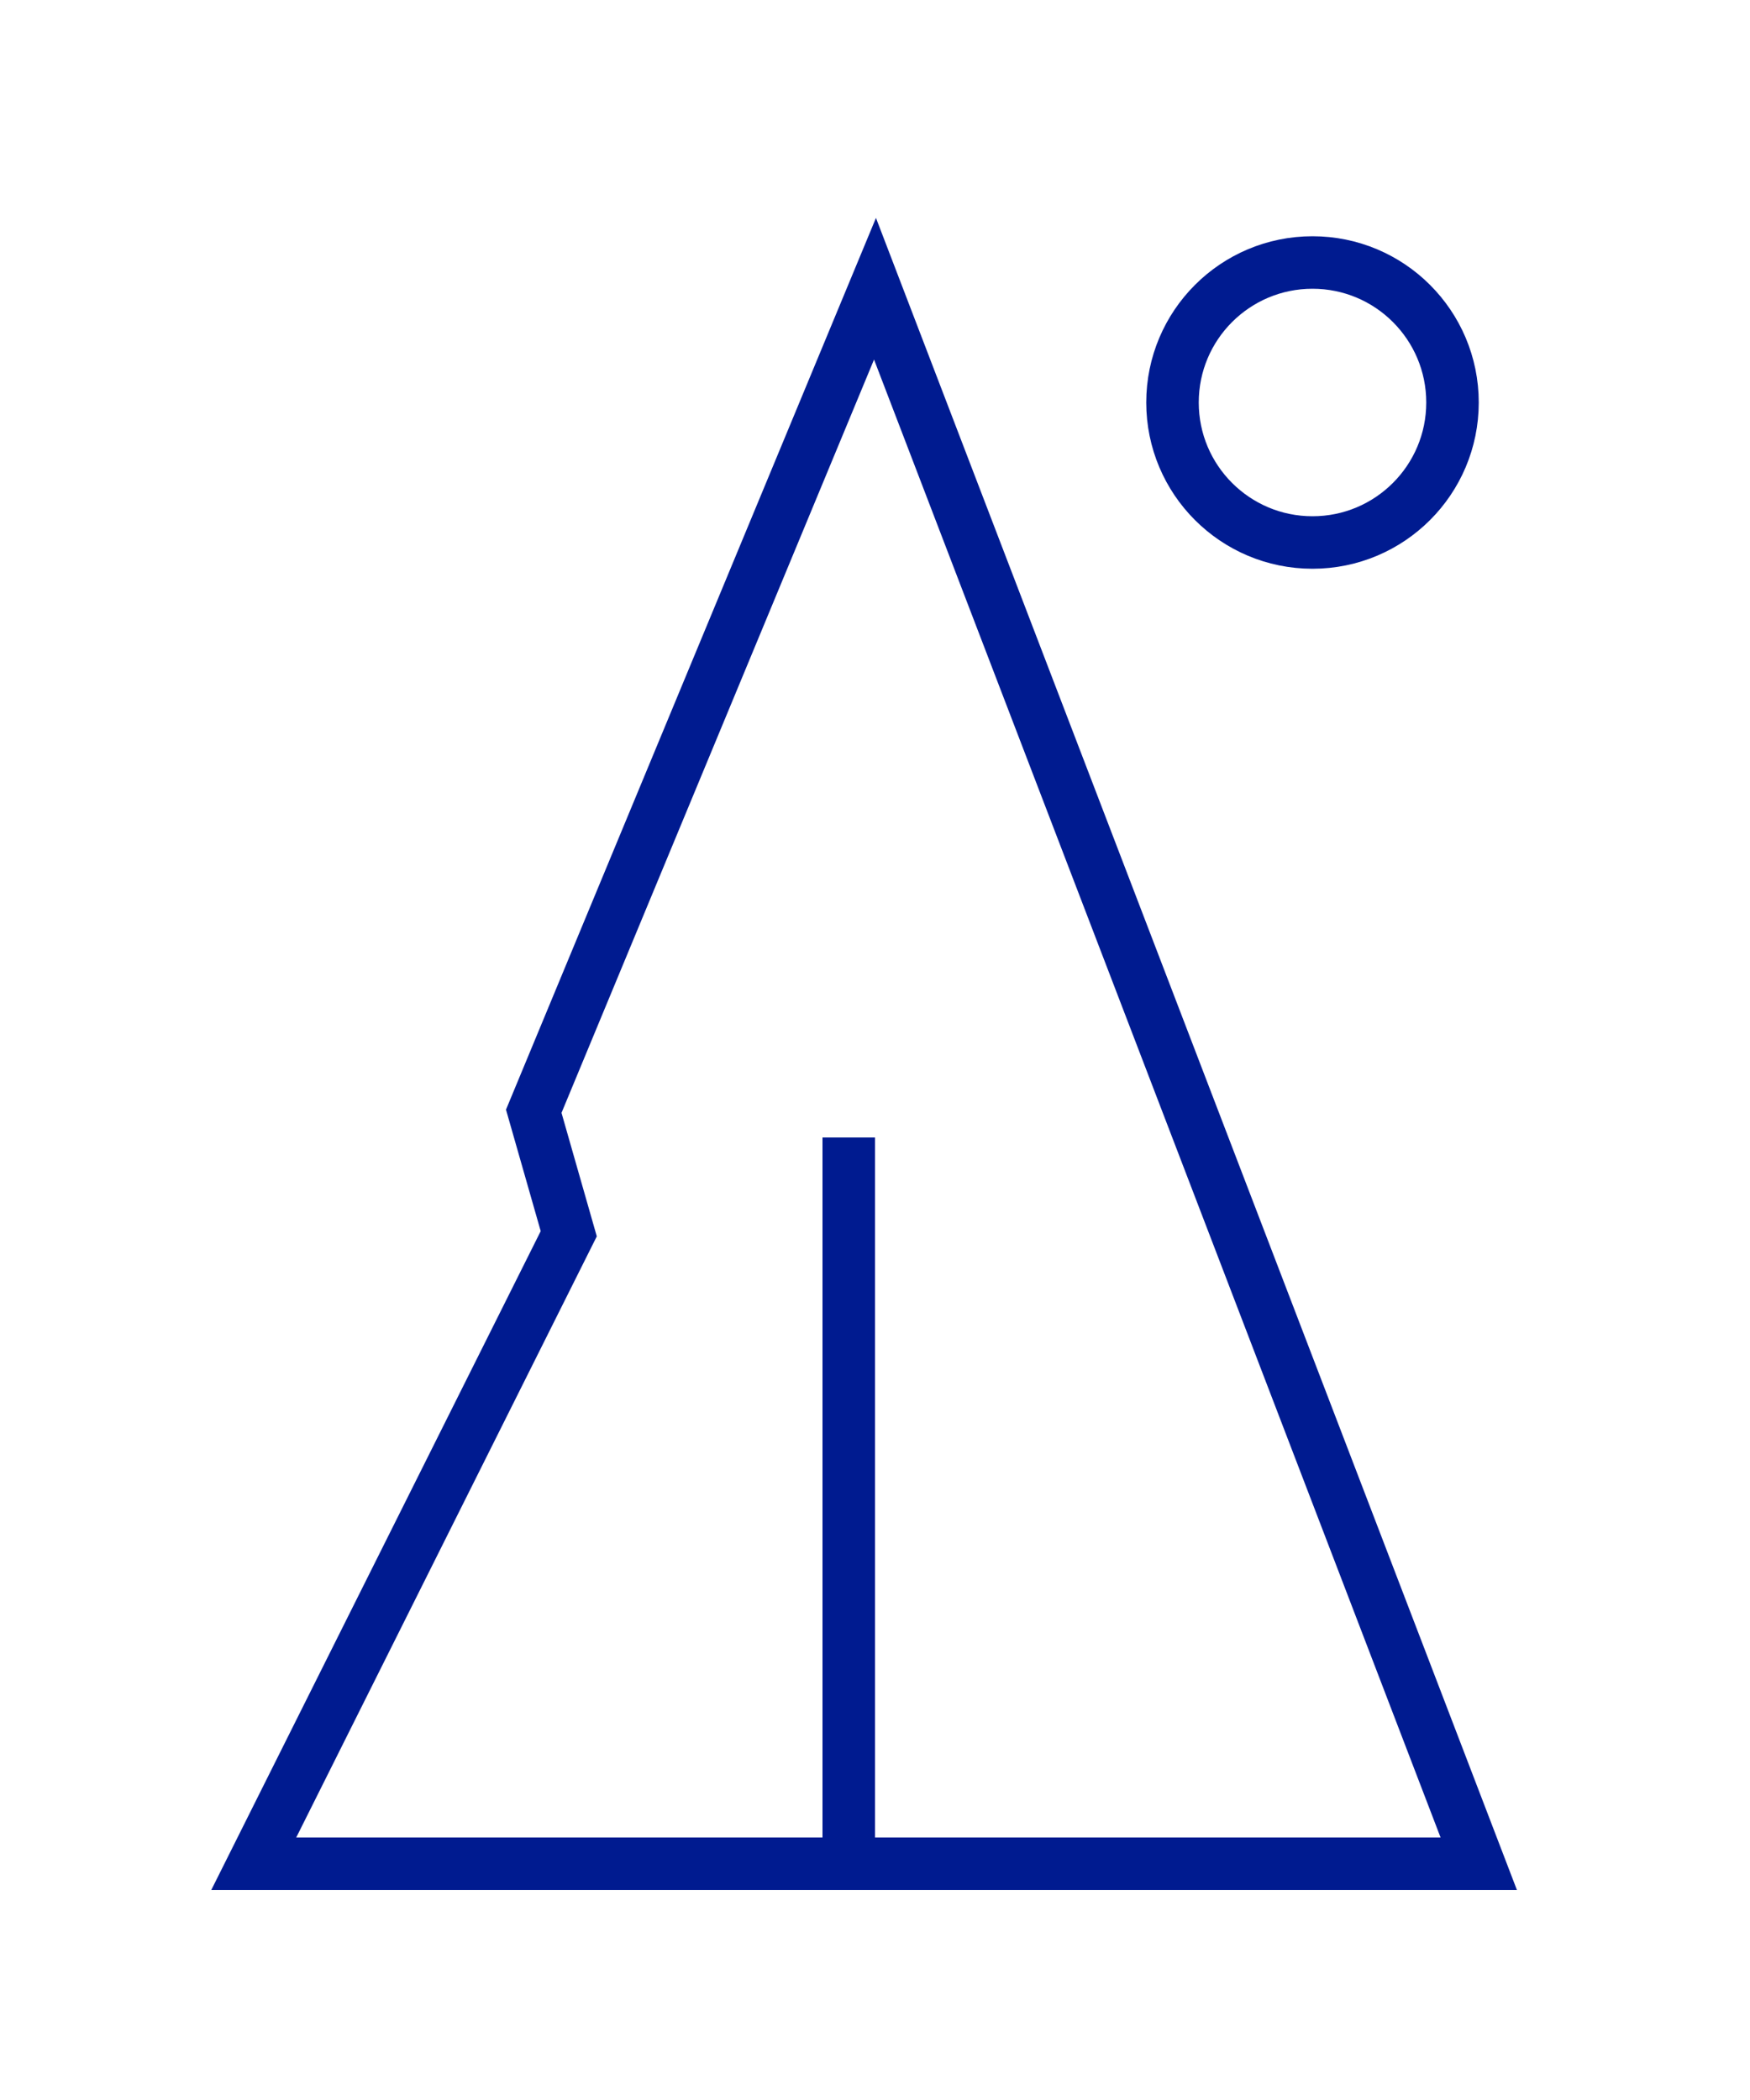 <?xml version="1.0" encoding="utf-8"?>
<!-- Generator: Adobe Illustrator 19.0.0, SVG Export Plug-In . SVG Version: 6.00 Build 0)  -->
<svg version="1.1" id="Ebene_1" xmlns="http://www.w3.org/2000/svg" xmlns:xlink="http://www.w3.org/1999/xlink" x="0px" y="0px"
	 width="100px" height="120px" viewBox="-233 337 100 120" style="enable-background:new -233 337 100 120;" xml:space="preserve">
<style type="text/css">
	.st0{fill:#001B90;}
	.st1{fill:none;stroke:#001B90;stroke-width:3;}
</style>
<g>
	<rect x="-186" y="402" class="st0" width="3" height="40"/>
	<path class="st1" d="M-183,353.5l34.5,90h-70l18-36l-2-7L-183,353.5z"/>
	<circle class="st1" cx="-158" cy="360" r="8"/>
</g>
</svg>
